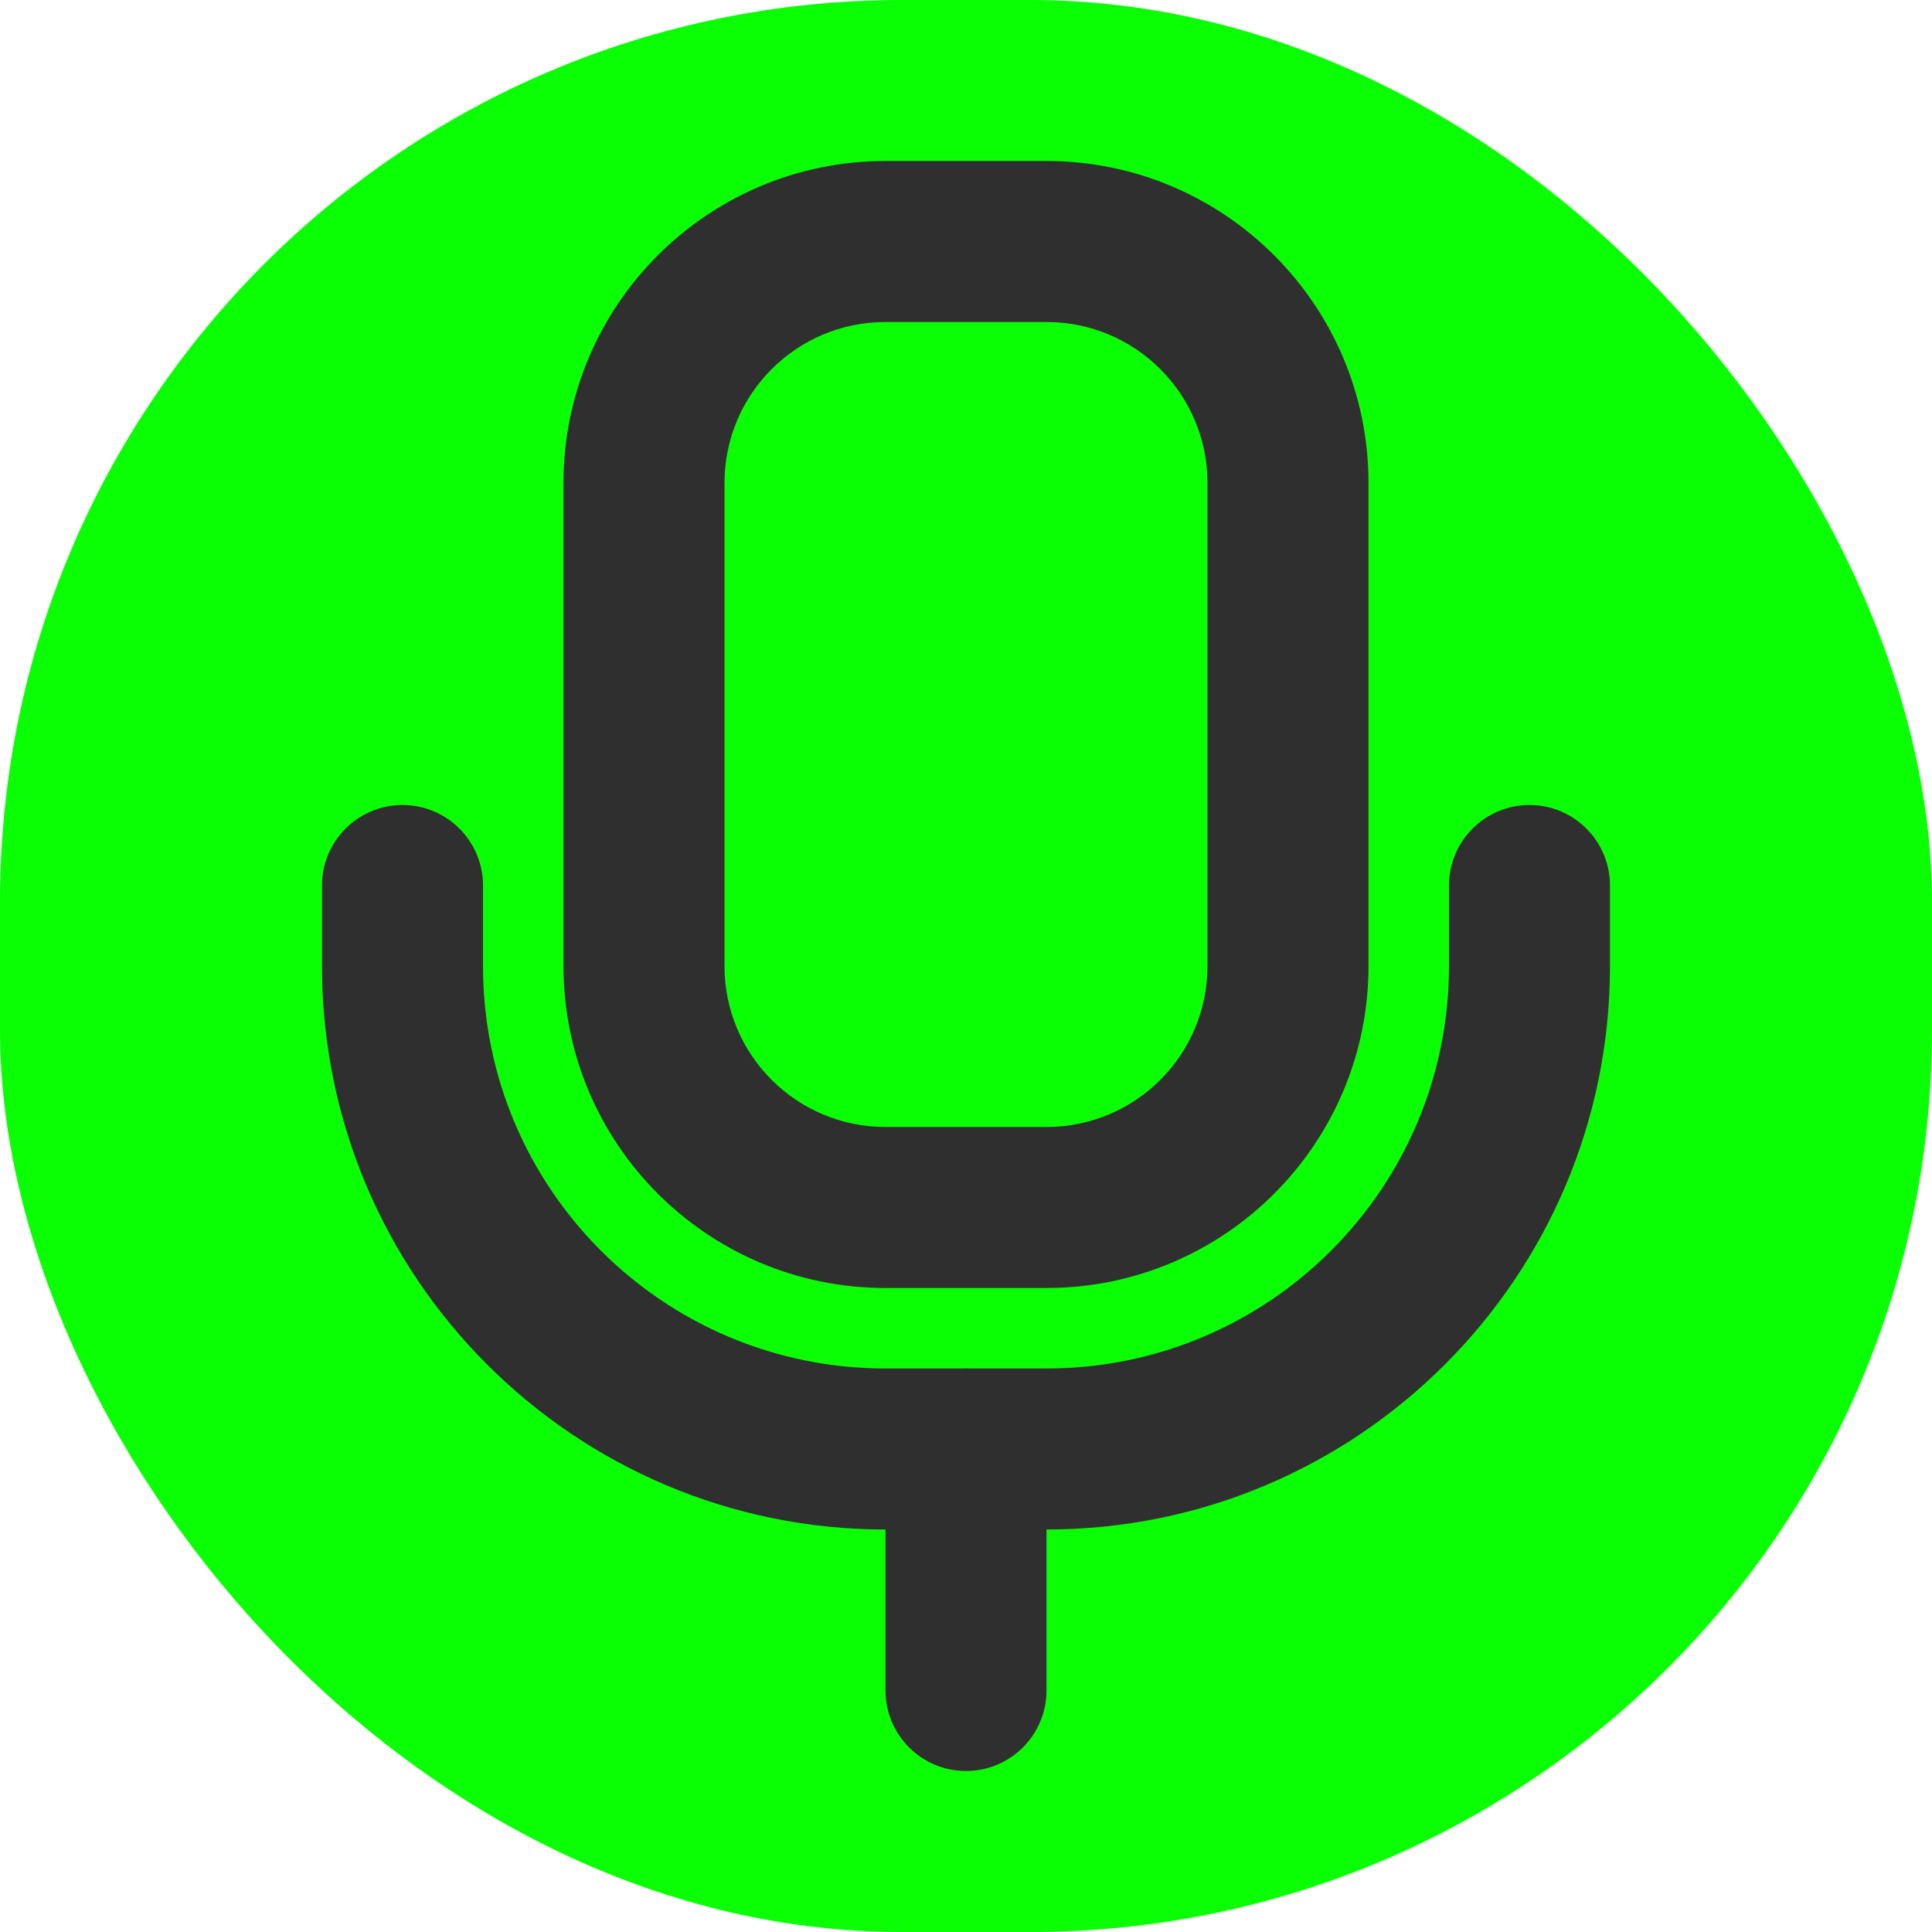 <svg width="30" height="30" viewBox="0 0 30 30" fill="none" xmlns="http://www.w3.org/2000/svg">
<rect width="30" height="30" rx="14" fill="#0AFF05"/>
<path fill-rule="evenodd" clip-rule="evenodd" d="M8.75 7.5C8.75 4.739 10.989 2.5 13.75 2.5H16.25C19.011 2.5 21.25 4.739 21.25 7.5V15C21.25 17.761 19.011 20 16.25 20H13.75C10.989 20 8.75 17.761 8.75 15V7.5ZM13.75 5C12.369 5 11.25 6.119 11.25 7.5V15C11.25 16.381 12.369 17.5 13.75 17.5H16.25C17.631 17.5 18.75 16.381 18.75 15V7.5C18.75 6.119 17.631 5 16.25 5H13.75Z" fill="#2F2F2F"/>
<path fill-rule="evenodd" clip-rule="evenodd" d="M6.25 12.5C6.94 12.5 7.5 13.06 7.5 13.75V15C7.5 18.452 10.298 21.25 13.75 21.25H16.25C19.702 21.25 22.5 18.452 22.5 15V13.75C22.5 13.06 23.06 12.5 23.75 12.5C24.44 12.5 25 13.06 25 13.75V15C25 19.832 21.082 23.75 16.25 23.75H13.75C8.918 23.75 5 19.832 5 15V13.75C5 13.06 5.56 12.5 6.25 12.5Z" fill="#2F2F2F"/>
<path fill-rule="evenodd" clip-rule="evenodd" d="M15 21.25C15.69 21.25 16.25 21.81 16.25 22.5V26.25C16.25 26.94 15.69 27.5 15 27.5C14.31 27.5 13.75 26.94 13.75 26.25L13.75 22.5C13.75 21.81 14.31 21.25 15 21.25Z" fill="#2F2F2F"/>
</svg>
